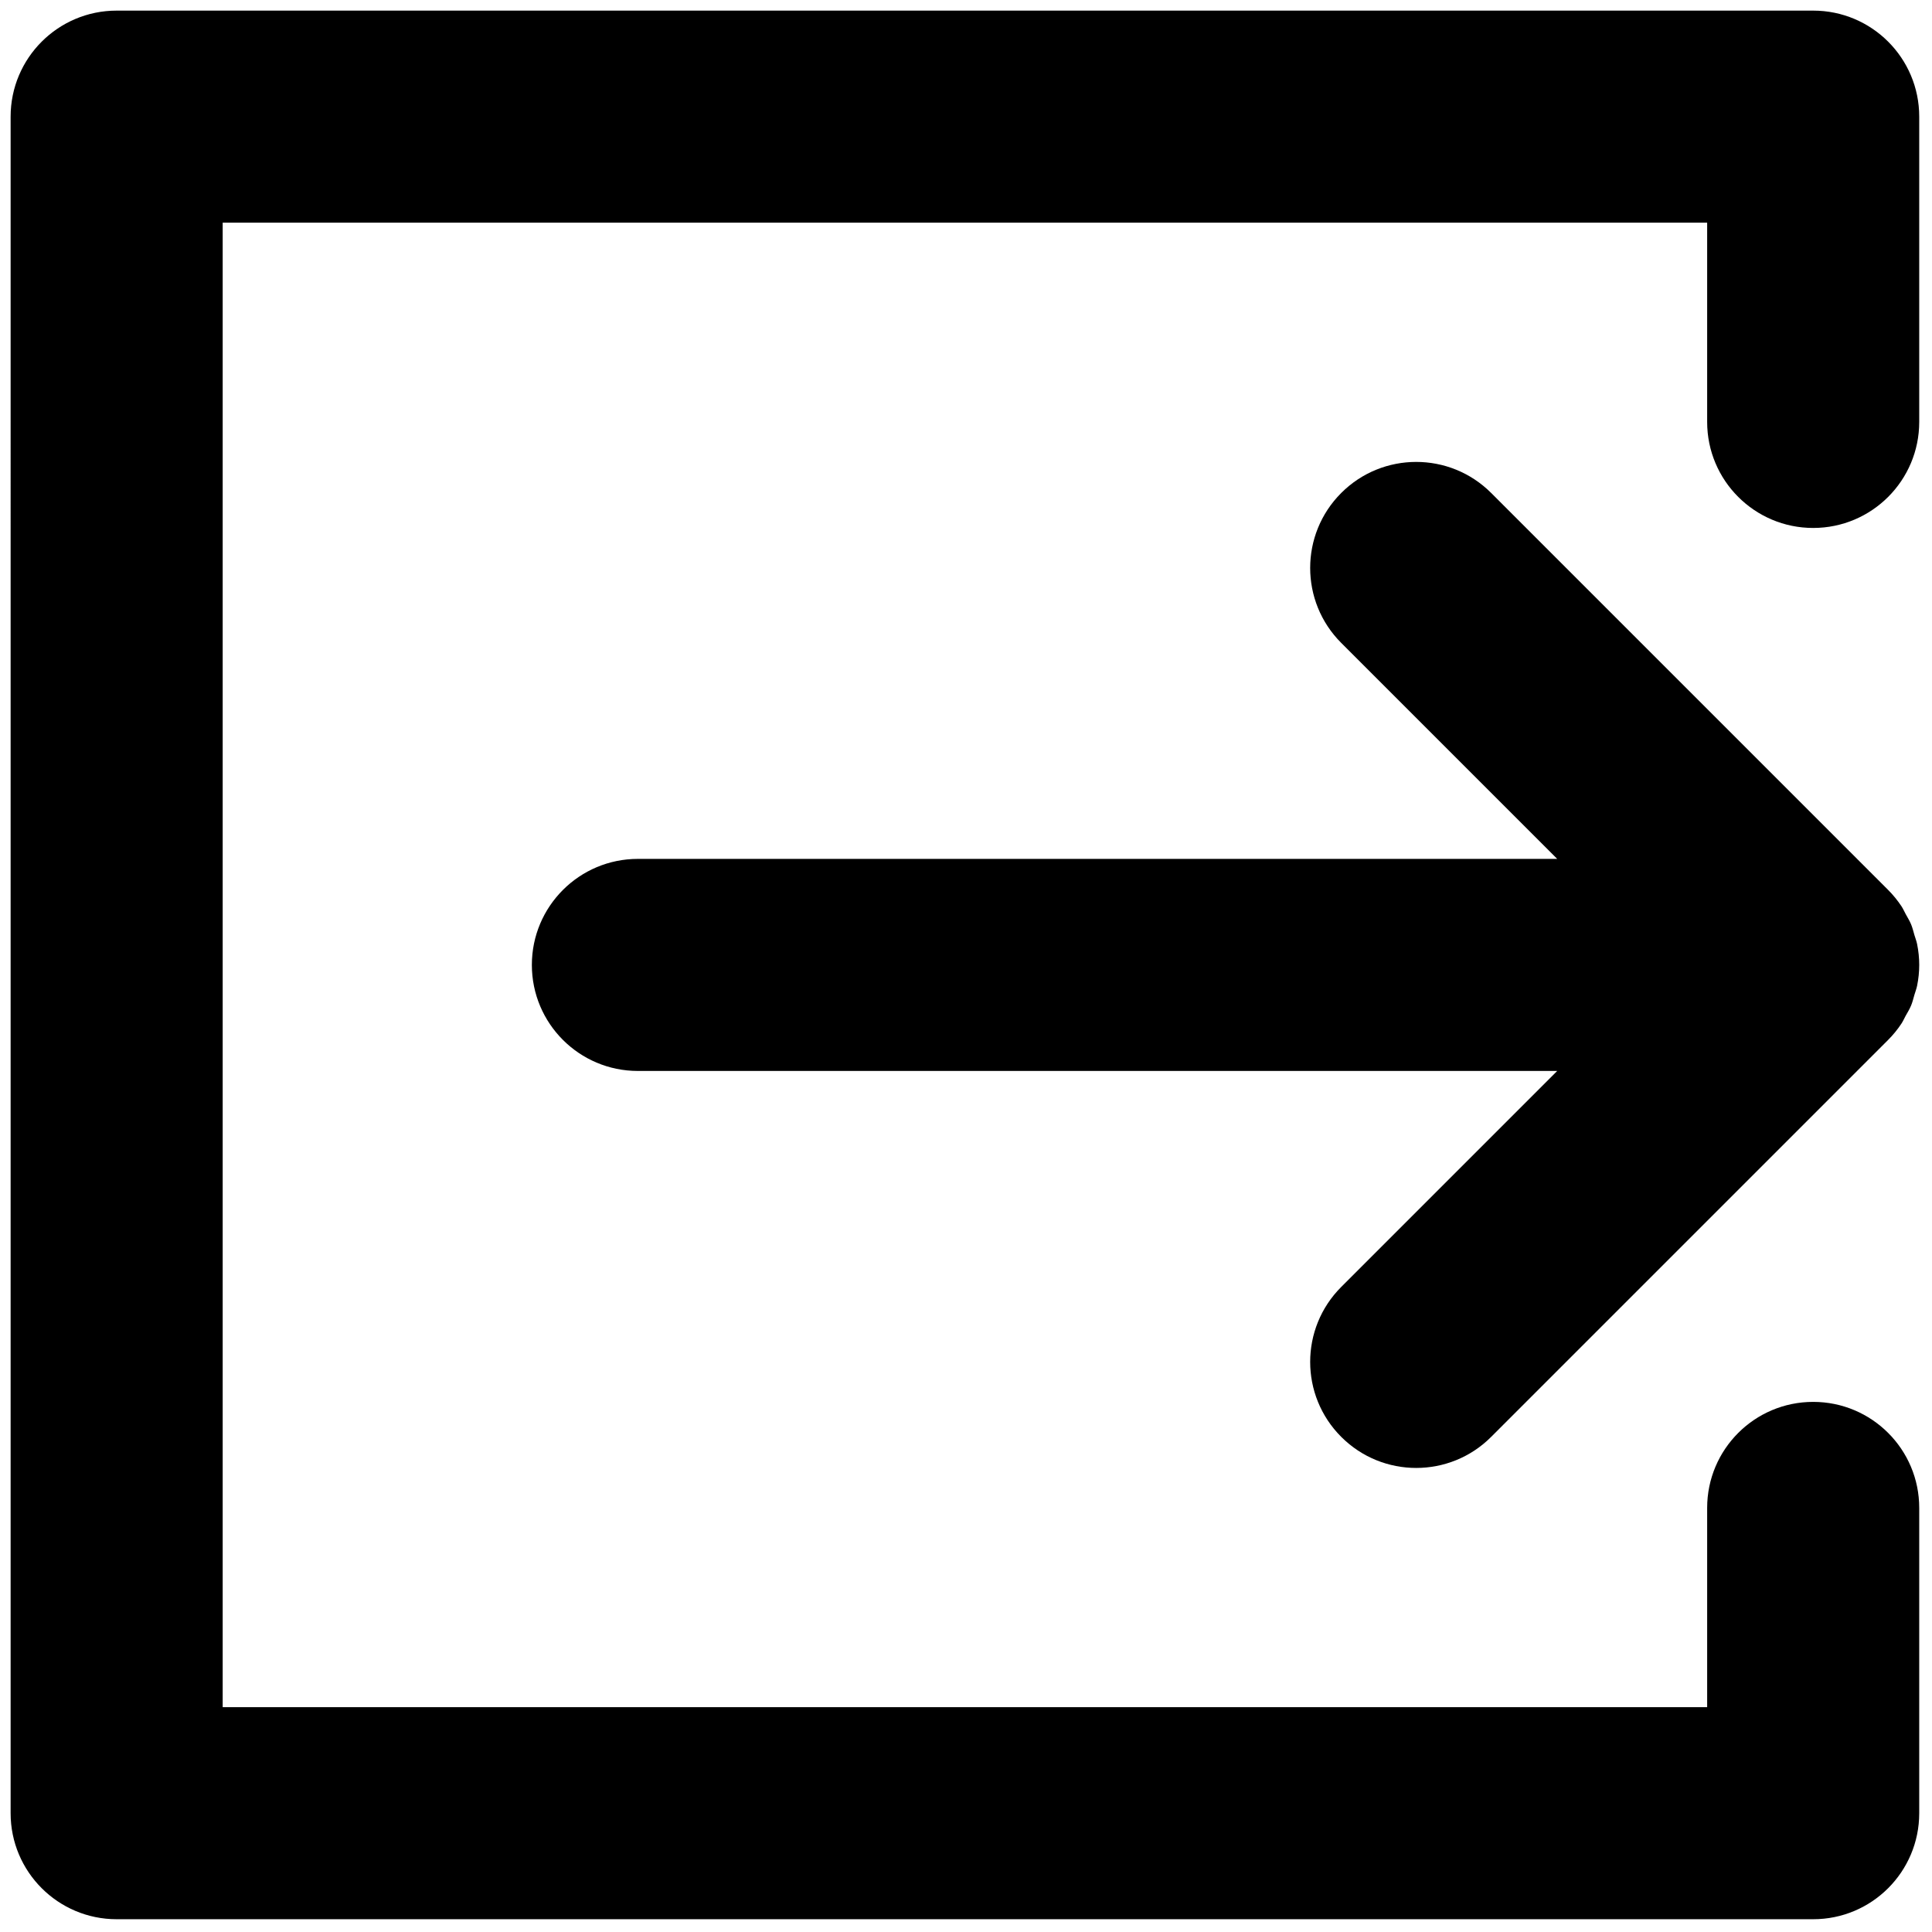 <svg xmlns="http://www.w3.org/2000/svg" xmlns:xlink="http://www.w3.org/1999/xlink" version="1.1" width="256" height="256" viewBox="0 0 256 256" xml:space="preserve">

<defs>
</defs>
<g style="stroke: none; stroke-width: 0; stroke-dasharray: none; stroke-linecap: butt; stroke-linejoin: miter; stroke-miterlimit: 10; fill: none; fill-rule: nonzero; opacity: 1;" transform="translate(1.407 1.407) scale(2.81 2.81)" >
	<path d="M 89.618 46.911 c 0.067 -0.162 0.105 -0.33 0.154 -0.497 c 0.043 -0.146 0.099 -0.285 0.129 -0.436 C 89.966 45.656 90 45.329 90 45.001 c 0 0 0 -0.001 0 -0.001 l 0 0 c 0 -0.328 -0.034 -0.656 -0.099 -0.979 c -0.029 -0.148 -0.085 -0.285 -0.127 -0.428 c -0.05 -0.169 -0.089 -0.341 -0.157 -0.505 c -0.07 -0.169 -0.166 -0.322 -0.253 -0.481 c -0.069 -0.127 -0.125 -0.258 -0.206 -0.38 c -0.184 -0.275 -0.392 -0.532 -0.625 -0.764 L 69.815 22.745 c -1.951 -1.952 -5.119 -1.952 -7.07 0 c -1.953 1.953 -1.953 5.119 0 7.071 L 72.929 40 h -43.35 c -2.761 0 -5 2.239 -5 5 c 0 2.762 2.239 5 5 5 h 43.35 L 62.745 60.185 c -1.953 1.952 -1.953 5.118 0 7.07 c 0.976 0.977 2.256 1.465 3.535 1.465 s 2.56 -0.488 3.535 -1.465 L 88.53 48.54 c 0.235 -0.234 0.445 -0.492 0.629 -0.769 c 0.077 -0.116 0.13 -0.241 0.196 -0.362 C 89.447 47.245 89.546 47.086 89.618 46.911 z" style="stroke: none; stroke-width: 1; stroke-dasharray: none; stroke-linecap: butt; stroke-linejoin: miter; stroke-miterlimit: 10; fill: rgb(0,0,0); fill-rule: nonzero; opacity: 1;" transform=" matrix(1 0 0 1 0 0) " stroke-linecap="round" />
	<path d="M 85 90 H 5 c -2.761 0 -5 -2.238 -5 -5 V 5 c 0 -2.761 2.239 -5 5 -5 h 80 c 2.762 0 5 2.239 5 5 v 14.395 c 0 2.761 -2.238 5 -5 5 s -5 -2.239 -5 -5 V 10 H 10 v 70 h 70 v -9.395 c 0 -2.762 2.238 -5 5 -5 s 5 2.238 5 5 V 85 C 90 87.762 87.762 90 85 90 z" style="stroke: none; stroke-width: 1; stroke-dasharray: none; stroke-linecap: butt; stroke-linejoin: miter; stroke-miterlimit: 10; fill: rgb(0,0,0); fill-rule: nonzero; opacity: 1;" transform=" matrix(1 0 0 1 0 0) " stroke-linecap="round" />
</g>
</svg>